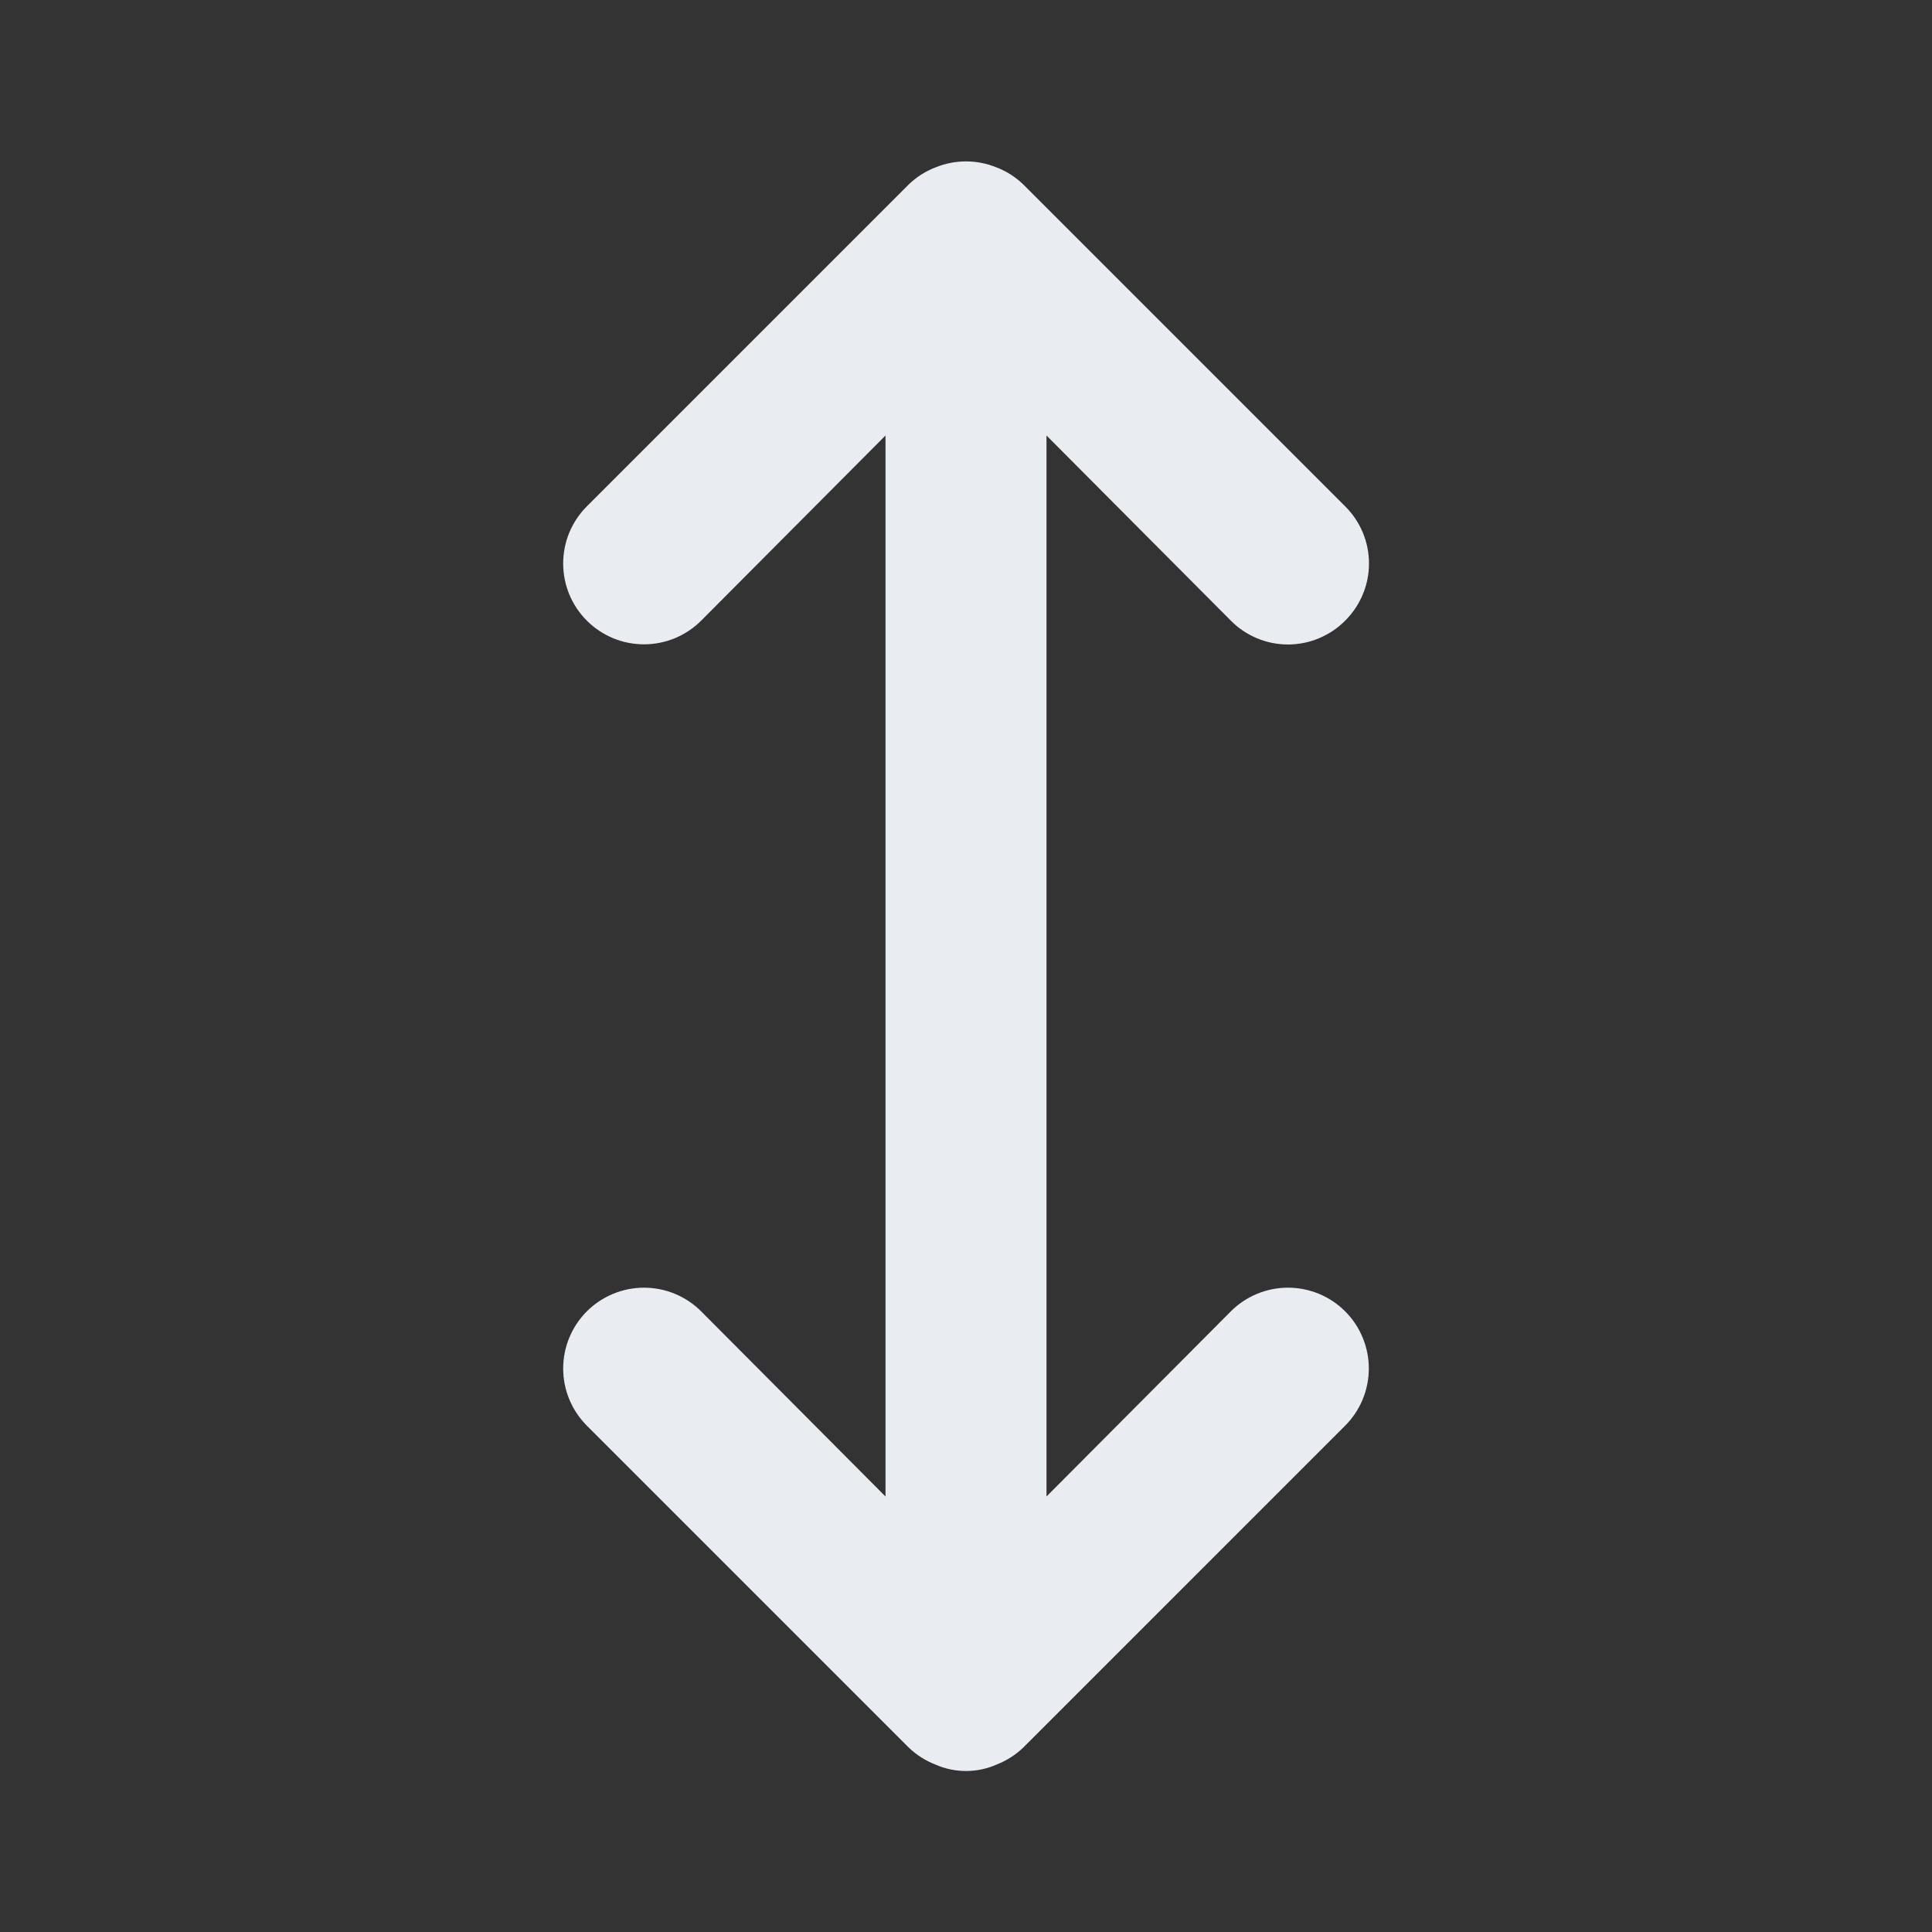 <svg width="24" height="24" viewBox="0 0 24 24" fill="none" xmlns="http://www.w3.org/2000/svg">
<rect x="0" y="0" width="24" height="24" fill="#333333" stroke="none"/>
<path d="M15.29 16.29L13 18.59V5.41L15.29 7.71C15.383 7.804 15.493 7.878 15.615 7.929C15.737 7.98 15.868 8.006 16 8.006C16.132 8.006 16.263 7.98 16.384 7.929C16.506 7.878 16.617 7.804 16.71 7.71C16.804 7.617 16.878 7.506 16.929 7.384C16.98 7.263 17.006 7.132 17.006 7C17.006 6.868 16.98 6.737 16.929 6.615C16.878 6.493 16.804 6.383 16.71 6.29L12.71 2.29C12.615 2.199 12.503 2.127 12.38 2.08C12.136 1.98 11.863 1.98 11.62 2.08C11.497 2.127 11.385 2.199 11.29 2.29L7.29 6.29C7.197 6.383 7.123 6.494 7.072 6.616C7.022 6.737 6.996 6.868 6.996 7C6.996 7.132 7.022 7.262 7.072 7.384C7.123 7.506 7.197 7.617 7.29 7.71C7.383 7.803 7.494 7.877 7.616 7.928C7.738 7.978 7.868 8.004 8 8.004C8.132 8.004 8.262 7.978 8.384 7.928C8.506 7.877 8.617 7.803 8.71 7.71L11 5.41V18.59L8.71 16.29C8.522 16.102 8.266 15.996 8 15.996C7.734 15.996 7.478 16.102 7.29 16.29C7.102 16.478 6.996 16.734 6.996 17C6.996 17.266 7.102 17.522 7.29 17.71L11.29 21.71C11.385 21.801 11.497 21.872 11.62 21.92C11.74 21.973 11.869 22 12 22C12.131 22 12.26 21.973 12.38 21.92C12.503 21.872 12.615 21.801 12.71 21.71L16.71 17.71C16.898 17.522 17.004 17.266 17.004 17C17.004 16.734 16.898 16.478 16.71 16.29C16.617 16.197 16.506 16.123 16.384 16.072C16.262 16.022 16.132 15.996 16 15.996C15.734 15.996 15.478 16.102 15.29 16.29V16.29Z" fill="#E9EDF2"/>
</svg>
